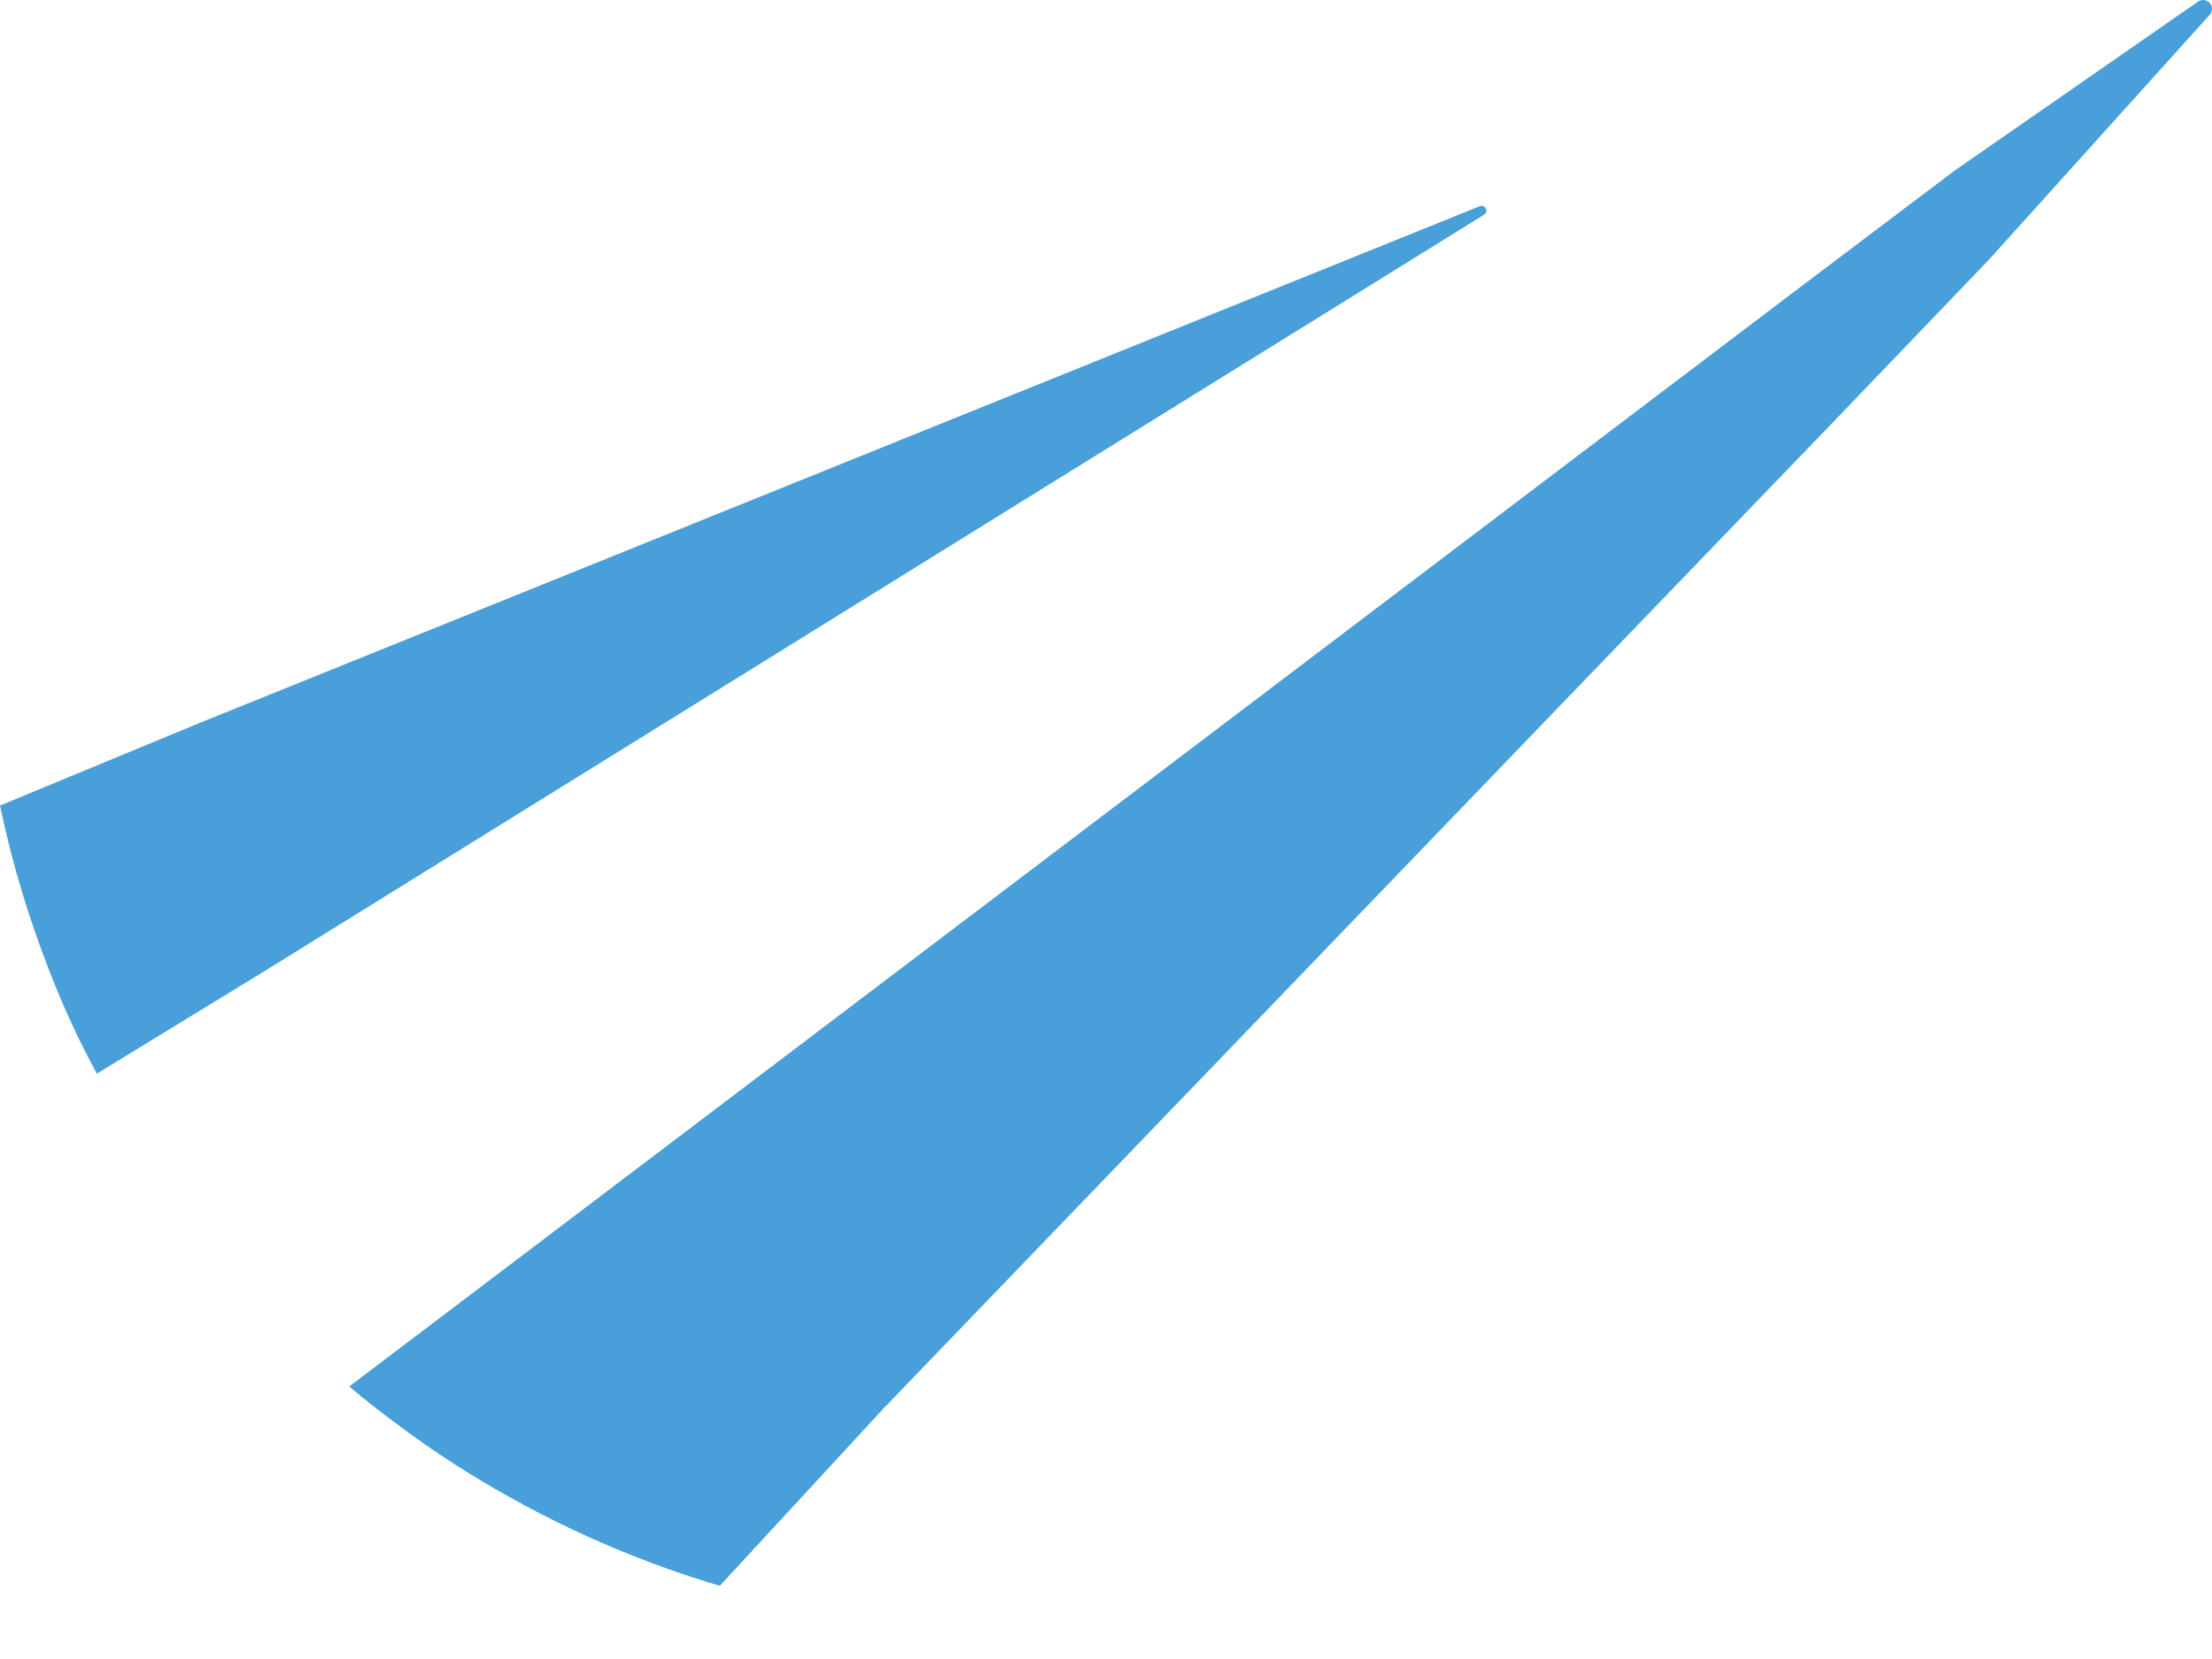 <svg width="24" height="18" viewBox="0 0 24 18" fill="none" xmlns="http://www.w3.org/2000/svg">
<path fill-rule="evenodd" clip-rule="evenodd" d="M9.585 15.283L16.987 7.593L19.854 4.617L21.585 2.812L23.975 0.161C24.008 0.125 24.008 0.07 23.976 0.033C23.944 -0.004 23.889 -0.011 23.849 0.017L21.206 1.852L19.432 3.191L5.558 13.704L3.789 15.043C3.961 15.189 4.138 15.327 4.318 15.46C4.711 15.754 5.124 16.021 5.554 16.257C6.272 16.657 7.029 16.974 7.81 17.206L9.585 15.283ZM2.177 7.839L16.056 2.237C16.081 2.227 16.109 2.238 16.121 2.262C16.133 2.286 16.125 2.315 16.103 2.329L2.889 10.525L1.051 11.649C0.86 11.298 0.692 10.936 0.547 10.564C0.313 9.971 0.13 9.361 0 8.74L2.177 7.839Z" fill="#499FDA"/>
</svg>
